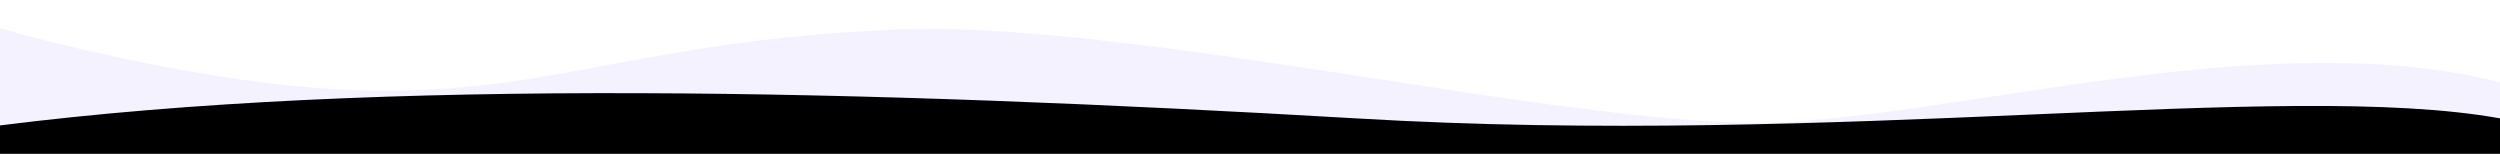<svg xmlns="http://www.w3.org/2000/svg" viewBox="0 0 35.28 2.17" preserveAspectRatio="none" data-shape="multiple-waves"><path class="cls-2" d="M35.28 1.16c-3.17-.8-7.3.4-10.04.56-2.76.17-9.25-1.47-12.68-1.3-3.42.16-4.64.84-7.04.86C3.12 1.31 0 .4 0 .4v1.77h35.28z" style="fill: rgba(235, 230, 255, 0.5);"></path><path class="cls-1 fill-user-1" d="M35.28 1.67c-3.07-.55-9.27.41-16.15 0-6.87-.4-13.74-.58-19.13.1v.4h35.28z"></path></svg>